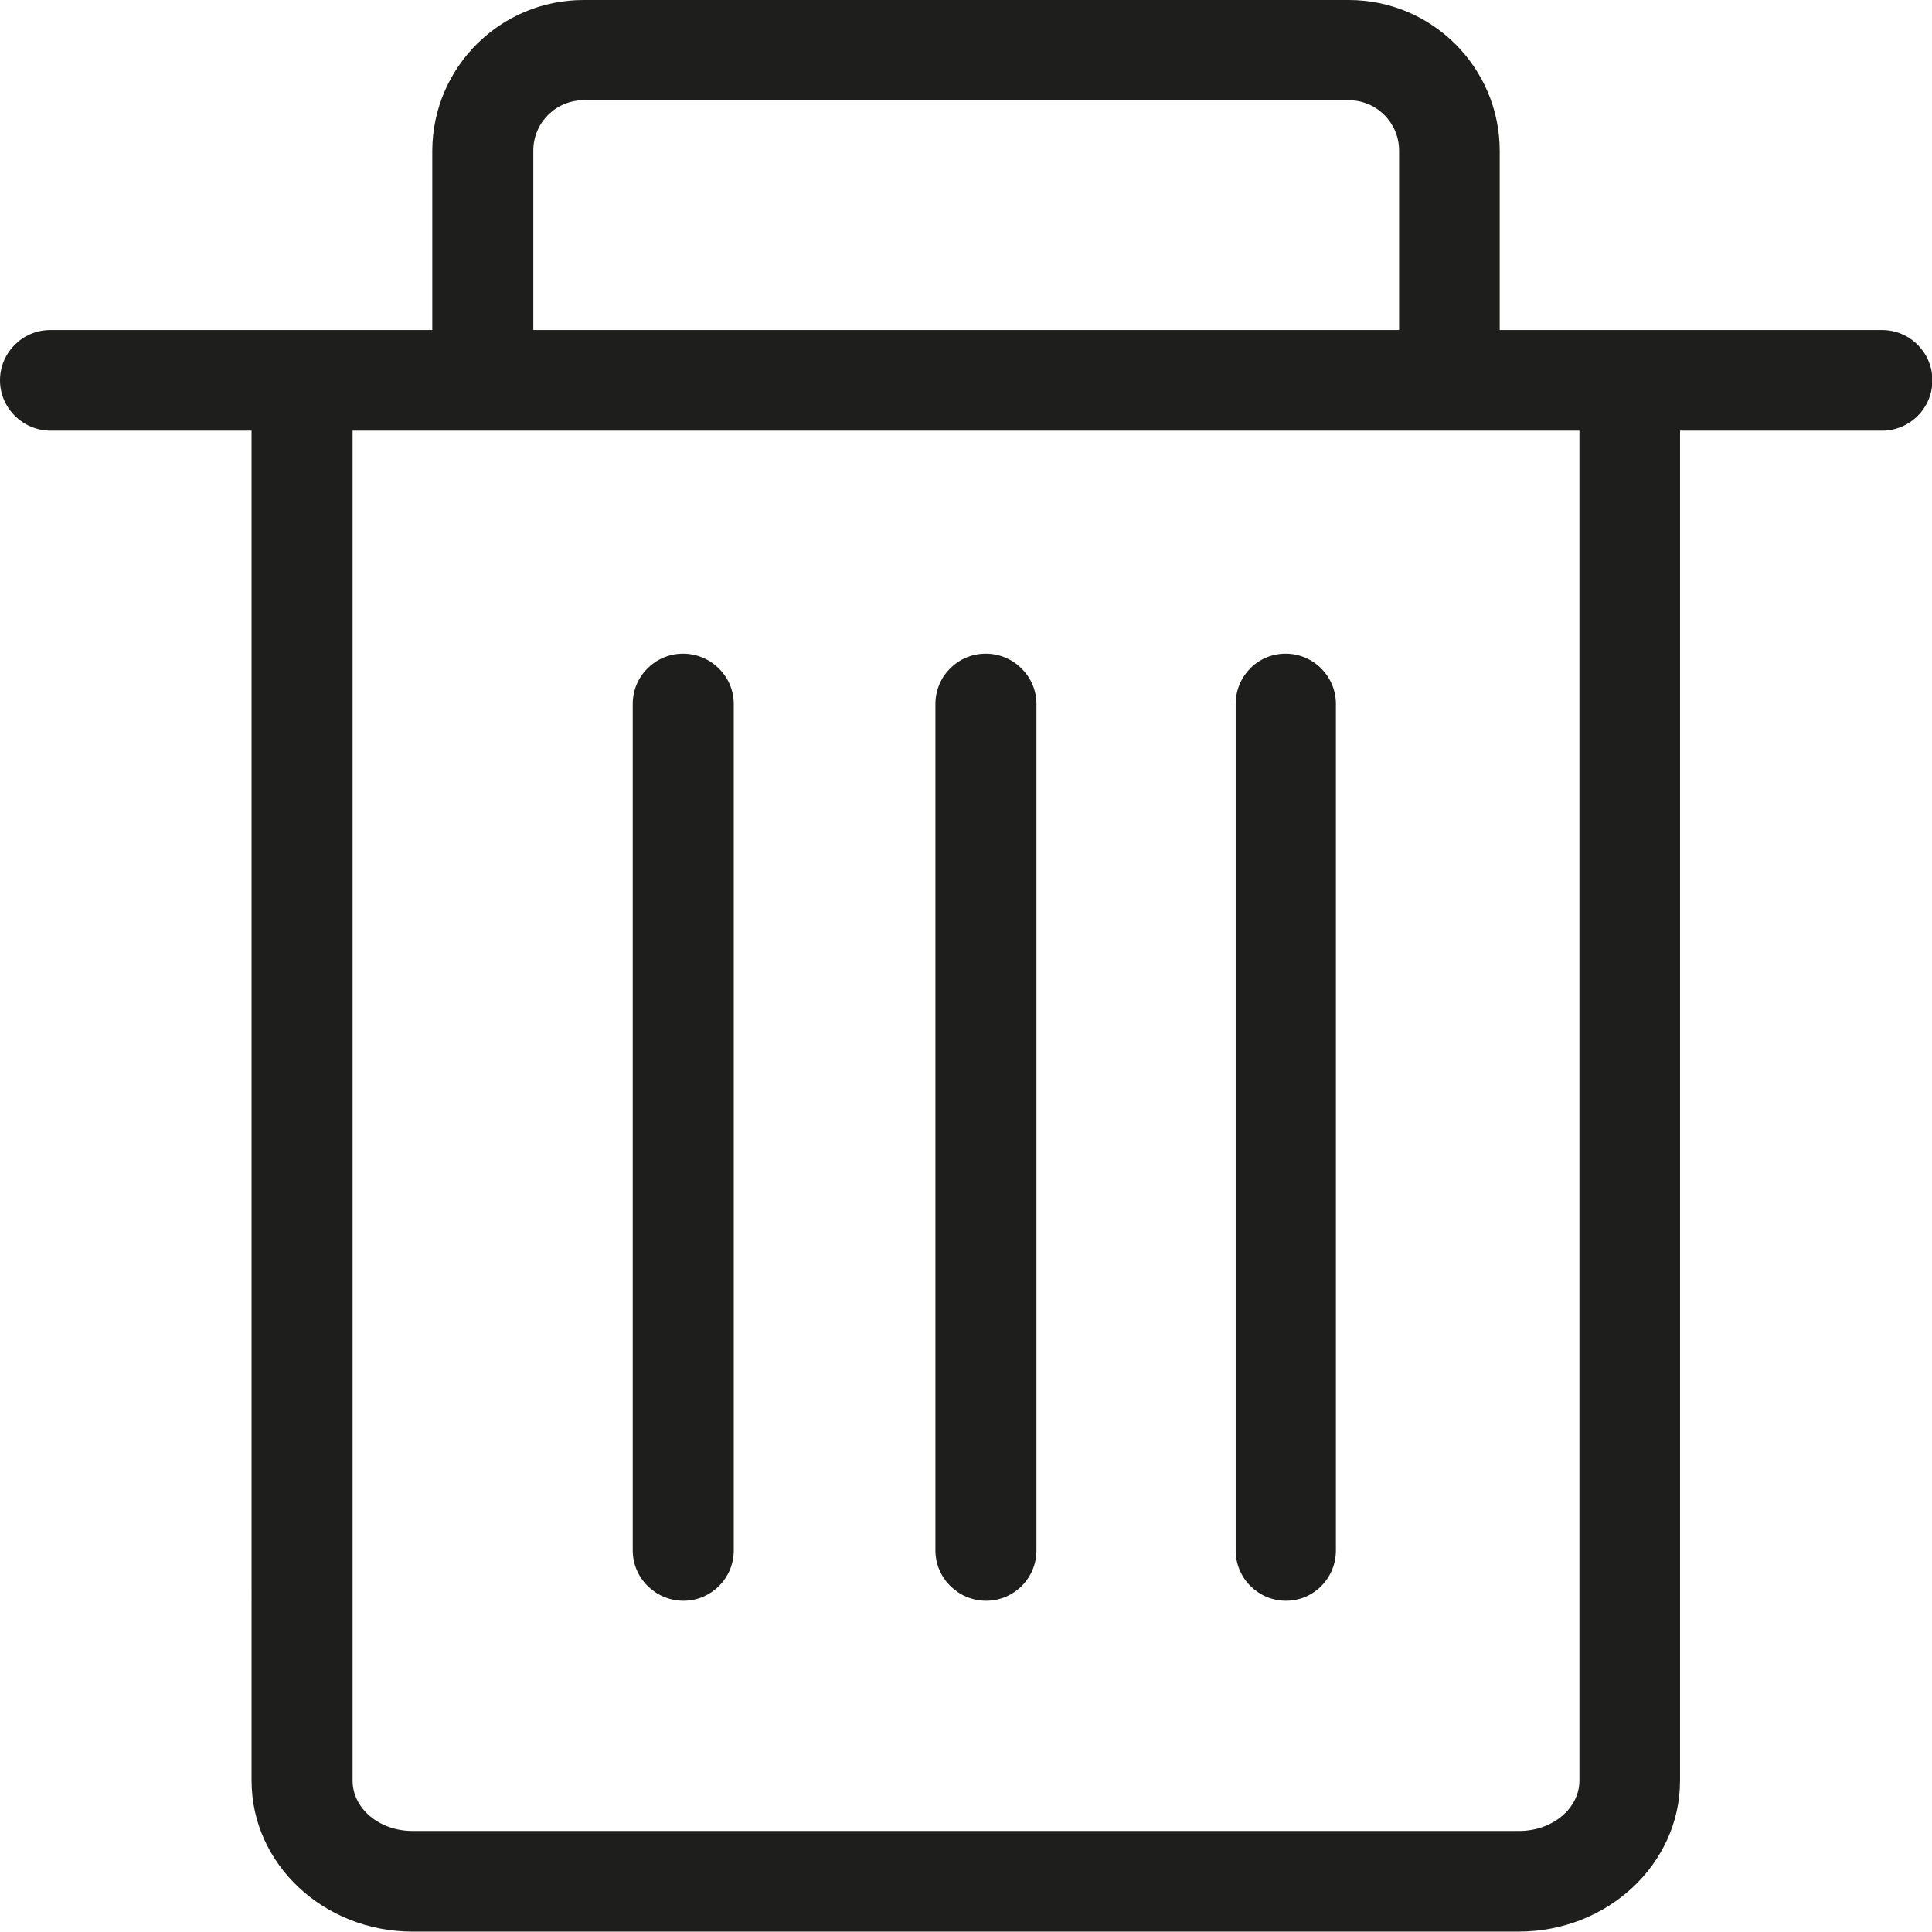 <?xml version="1.0" encoding="UTF-8"?>
<svg id="a" data-name="3219" xmlns="http://www.w3.org/2000/svg" viewBox="0 0 48 48">
  <path d="M30.7,38.52v-21.03c0-.69.55-1.25,1.24-1.25s1.25.56,1.25,1.25v21.03c0,.69-.55,1.25-1.24,1.25s-1.25-.56-1.25-1.25ZM48.01,9.45c0,.69-.56,1.25-1.25,1.25h-5.02v33.54c0,2.07-1.8,3.75-4.01,3.75H10.25c-2.21,0-4-1.68-4-3.75V10.7s-4.99,0-4.99,0C.57,10.7,0,10.14,0,9.45s.56-1.25,1.25-1.25h9.49V3.74C10.75,1.67,12.43,0,14.5,0h19.01c2.07,0,3.75,1.68,3.75,3.75v4.45h9.5c.69,0,1.25.56,1.25,1.25ZM13.25,8.2h21.51V3.74c0-.69-.56-1.25-1.25-1.25H14.5c-.69,0-1.25.56-1.25,1.25v4.45ZM39.24,10.7H8.76v33.54c0,.69.66,1.25,1.49,1.25h27.49c.83,0,1.5-.56,1.5-1.25V10.7ZM24.5,39.77c.69,0,1.25-.56,1.25-1.25v-21.03c0-.69-.57-1.25-1.26-1.25s-1.25.56-1.25,1.25v21.03c0,.69.57,1.25,1.26,1.25ZM16.98,39.77c.69,0,1.25-.56,1.25-1.25v-21.03c0-.69-.57-1.25-1.26-1.25s-1.25.56-1.25,1.25v21.03c0,.69.57,1.25,1.26,1.25Z" fill="#1e1e1c"/>
</svg>